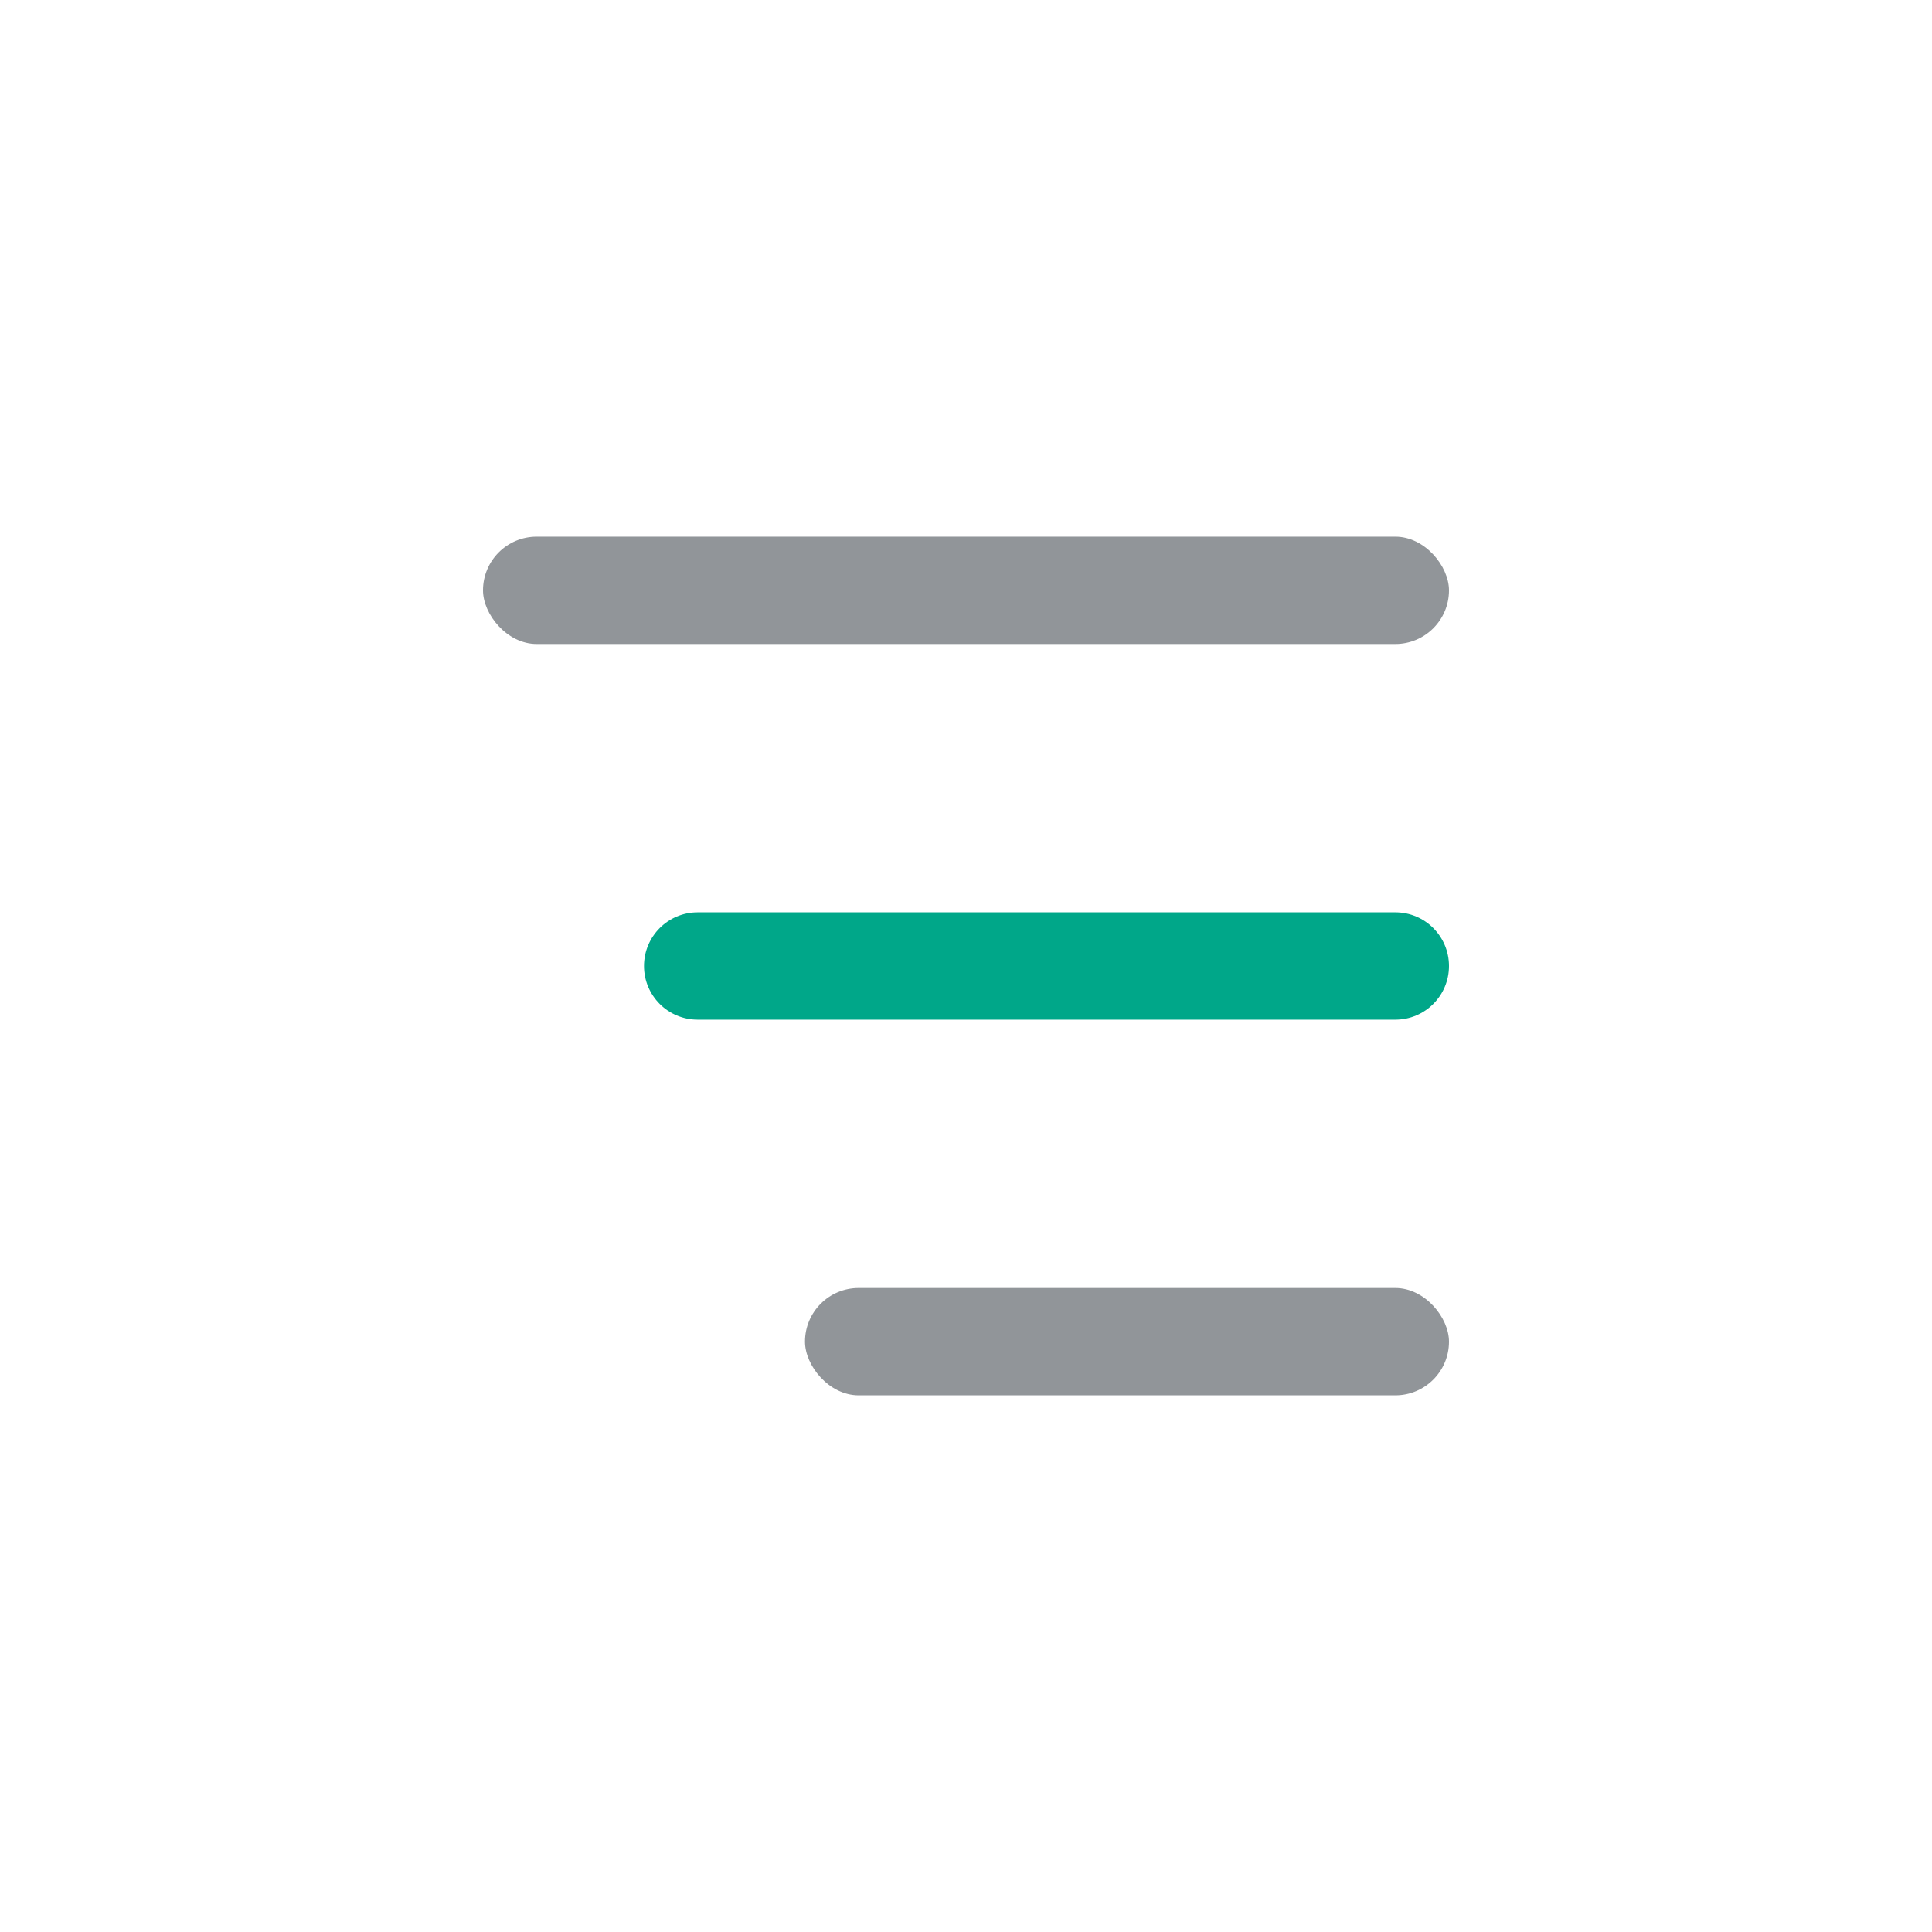 <svg width="72" height="72" viewBox="0 0 72 72" fill="none" xmlns="http://www.w3.org/2000/svg">
<rect x="18" y="20" width="36" height="4" rx="2" fill="#919599"/>
<path d="M24 36C24 34.895 24.895 34 26 34H52C53.105 34 54 34.895 54 36C54 37.105 53.105 38 52 38H26C24.895 38 24 37.105 24 36Z" fill="#00A789"/>
<rect x="30" y="48" width="24" height="4" rx="2" fill="#919599"/>
</svg>
